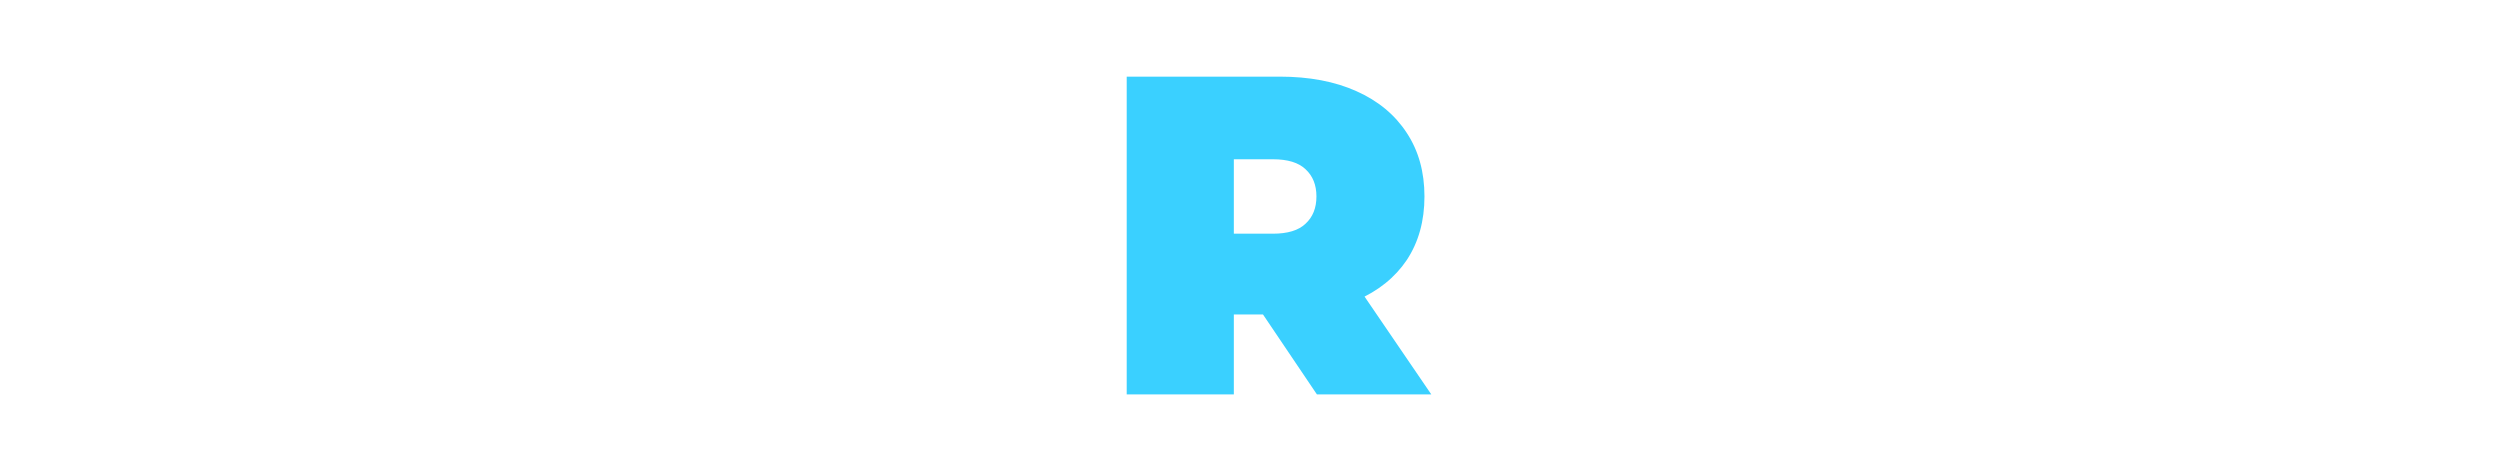 <svg width="148" height="28" viewBox="0 0 148 28" fill="none" xmlns="http://www.w3.org/2000/svg">
<g clipPath="url(#clip0_221_266)" filter="url(#filter0_d_221_266)">
<g filter="url(#filter1_d_221_266)">
<path d="M9.616 19.347V5.455H4.108V0.537H21.466V5.455H15.958V19.347H9.616ZM32.713 19.777C31.19 19.777 29.775 19.535 28.467 19.052C27.177 18.568 26.058 17.887 25.108 17.01C24.159 16.114 23.416 15.066 22.878 13.866C22.359 12.665 22.099 11.358 22.099 9.942C22.099 8.509 22.359 7.202 22.878 6.019C23.416 4.819 24.159 3.78 25.108 2.902C26.058 2.006 27.177 1.317 28.467 0.833C29.775 0.349 31.19 0.107 32.713 0.107C34.254 0.107 35.669 0.349 36.959 0.833C38.248 1.317 39.368 2.006 40.318 2.902C41.267 3.78 42.002 4.819 42.521 6.019C43.058 7.202 43.327 8.509 43.327 9.942C43.327 11.358 43.058 12.665 42.521 13.866C42.002 15.066 41.267 16.114 40.318 17.01C39.368 17.887 38.248 18.568 36.959 19.052C35.669 19.535 34.254 19.777 32.713 19.777ZM32.713 14.645C33.304 14.645 33.851 14.537 34.352 14.322C34.872 14.107 35.319 13.803 35.696 13.409C36.09 12.997 36.394 12.504 36.609 11.931C36.824 11.34 36.932 10.677 36.932 9.942C36.932 9.208 36.824 8.554 36.609 7.981C36.394 7.39 36.09 6.897 35.696 6.503C35.319 6.091 34.872 5.777 34.352 5.562C33.851 5.347 33.304 5.24 32.713 5.24C32.122 5.24 31.567 5.347 31.047 5.562C30.545 5.777 30.098 6.091 29.703 6.503C29.327 6.897 29.032 7.39 28.817 7.981C28.602 8.554 28.494 9.208 28.494 9.942C28.494 10.677 28.602 11.34 28.817 11.931C29.032 12.504 29.327 12.997 29.703 13.409C30.098 13.803 30.545 14.107 31.047 14.322C31.567 14.537 32.122 14.645 32.713 14.645ZM54.631 19.777C51.747 19.777 49.498 18.998 47.886 17.439C46.274 15.881 45.468 13.695 45.468 10.883V0.537H51.809V10.695C51.809 12.128 52.069 13.149 52.589 13.758C53.108 14.349 53.807 14.645 54.685 14.645C55.58 14.645 56.279 14.349 56.781 13.758C57.3 13.149 57.56 12.128 57.56 10.695V0.537H63.794V10.883C63.794 13.695 62.988 15.881 61.376 17.439C59.763 18.998 57.515 19.777 54.631 19.777ZM93.737 19.509C92.303 19.509 91.032 19.195 89.921 18.568C88.81 17.941 87.933 17.081 87.288 15.989C86.643 14.878 86.32 13.624 86.32 12.226C86.32 10.811 86.643 9.557 87.288 8.464C87.933 7.372 88.81 6.521 89.921 5.912C91.032 5.285 92.303 4.971 93.737 4.971C95.152 4.971 96.415 5.285 97.526 5.912C98.654 6.521 99.532 7.372 100.159 8.464C100.804 9.539 101.126 10.793 101.126 12.226C101.126 13.642 100.804 14.896 100.159 15.989C99.532 17.081 98.654 17.941 97.526 18.568C96.415 19.195 95.152 19.509 93.737 19.509ZM93.737 17.251C94.65 17.251 95.466 17.046 96.182 16.633C96.916 16.221 97.49 15.639 97.902 14.887C98.314 14.117 98.52 13.23 98.52 12.226C98.52 11.205 98.314 10.328 97.902 9.593C97.49 8.841 96.916 8.258 96.182 7.846C95.466 7.434 94.65 7.228 93.737 7.228C92.823 7.228 92.008 7.434 91.291 7.846C90.575 8.258 90.002 8.841 89.572 9.593C89.142 10.328 88.927 11.205 88.927 12.226C88.927 13.23 89.142 14.117 89.572 14.887C90.002 15.639 90.575 16.221 91.291 16.633C92.008 17.046 92.823 17.251 93.737 17.251ZM109.343 19.509C108.124 19.509 107.05 19.285 106.118 18.837C105.204 18.389 104.488 17.708 103.968 16.795C103.467 15.863 103.216 14.699 103.216 13.301V5.106H105.796V13.006C105.796 14.403 106.127 15.451 106.79 16.15C107.471 16.848 108.42 17.198 109.638 17.198C110.534 17.198 111.313 17.019 111.976 16.66C112.639 16.284 113.149 15.747 113.508 15.048C113.866 14.332 114.045 13.472 114.045 12.468V5.106H116.625V19.347H114.18V15.505L114.583 16.526C114.117 17.475 113.418 18.21 112.487 18.729C111.555 19.249 110.507 19.509 109.343 19.509ZM125.62 19.509C124.187 19.509 123.076 19.123 122.288 18.353C121.5 17.583 121.106 16.481 121.106 15.048V1.988H123.686V14.941C123.686 15.711 123.874 16.302 124.25 16.714C124.644 17.126 125.199 17.332 125.916 17.332C126.722 17.332 127.394 17.108 127.931 16.66L128.737 18.514C128.343 18.855 127.868 19.106 127.313 19.267C126.776 19.428 126.211 19.509 125.62 19.509ZM118.687 7.228V5.106H127.77V7.228H118.687ZM137.392 19.509C135.869 19.509 134.525 19.195 133.361 18.568C132.214 17.941 131.319 17.081 130.674 15.989C130.047 14.896 129.733 13.642 129.733 12.226C129.733 10.811 130.038 9.557 130.647 8.464C131.274 7.372 132.125 6.521 133.2 5.912C134.292 5.285 135.52 4.971 136.881 4.971C138.26 4.971 139.479 5.276 140.535 5.885C141.592 6.494 142.416 7.354 143.007 8.464C143.617 9.557 143.921 10.838 143.921 12.307C143.921 12.415 143.913 12.54 143.894 12.683C143.894 12.827 143.886 12.961 143.867 13.086H131.749V11.232H142.523L141.475 11.877C141.494 10.963 141.306 10.148 140.911 9.432C140.518 8.715 139.971 8.16 139.272 7.766C138.592 7.354 137.795 7.148 136.881 7.148C135.985 7.148 135.188 7.354 134.489 7.766C133.791 8.16 133.244 8.724 132.85 9.459C132.456 10.175 132.259 10.999 132.259 11.931V12.361C132.259 13.31 132.474 14.161 132.904 14.914C133.352 15.648 133.97 16.221 134.758 16.633C135.546 17.046 136.451 17.251 137.472 17.251C138.314 17.251 139.076 17.108 139.756 16.822C140.454 16.535 141.064 16.105 141.583 15.532L143.007 17.198C142.362 17.95 141.556 18.523 140.589 18.918C139.64 19.311 138.573 19.509 137.392 19.509Z" fill="white"/>
</g>
<path d="M66.701 19.347V0.537H75.757C77.512 0.537 79.026 0.824 80.298 1.397C81.588 1.971 82.582 2.795 83.281 3.869C83.979 4.926 84.328 6.18 84.328 7.631C84.328 9.083 83.979 10.336 83.281 11.393C82.582 12.432 81.588 13.23 80.298 13.785C79.026 14.34 77.512 14.618 75.757 14.618H70.221L73.043 12.011V19.347H66.701ZM77.96 19.347L73.338 12.495H80.056L84.731 19.347H77.96ZM73.043 12.71L70.221 9.835H75.353C76.231 9.835 76.876 9.638 77.288 9.244C77.718 8.85 77.933 8.312 77.933 7.631C77.933 6.951 77.718 6.413 77.288 6.019C76.876 5.625 76.231 5.428 75.353 5.428H70.221L73.043 2.553V12.71Z" fill="#3AD0FF"/>
</g>
<defs>
<filter id="filter0_d_221_266" x="0" y="0" width="148" height="27.885" filterUnits="userSpaceOnUse" color-interpolation-filters="sRGB">
<feFlood flood-opacity="0" result="BackgroundImageFix"/>
<feColorMatrix in="SourceAlpha" type="matrix" values="0 0 0 0 0 0 0 0 0 0 0 0 0 0 0 0 0 0 127 0" result="hardAlpha"/>
<feOffset dy="4"/>
<feGaussianBlur stdDeviation="2"/>
<feComposite in2="hardAlpha" operator="out"/>
<feColorMatrix type="matrix" values="0 0 0 0 0 0 0 0 0 0 0 0 0 0 0 0 0 0 0.25 0"/>
<feBlend mode="normal" in2="BackgroundImageFix" result="effect1_dropShadow_221_266"/>
<feBlend mode="normal" in="SourceGraphic" in2="effect1_dropShadow_221_266" result="shape"/>
</filter>
<filter id="filter1_d_221_266" x="0.108" y="0.107" width="147.813" height="27.67" filterUnits="userSpaceOnUse" color-interpolation-filters="sRGB">
<feFlood flood-opacity="0" result="BackgroundImageFix"/>
<feColorMatrix in="SourceAlpha" type="matrix" values="0 0 0 0 0 0 0 0 0 0 0 0 0 0 0 0 0 0 127 0" result="hardAlpha"/>
<feOffset dy="4"/>
<feGaussianBlur stdDeviation="2"/>
<feComposite in2="hardAlpha" operator="out"/>
<feColorMatrix type="matrix" values="0 0 0 0 0 0 0 0 0 0 0 0 0 0 0 0 0 0 0.25 0"/>
<feBlend mode="normal" in2="BackgroundImageFix" result="effect1_dropShadow_221_266"/>
<feBlend mode="normal" in="SourceGraphic" in2="effect1_dropShadow_221_266" result="shape"/>
</filter>
<clipPath id="clip0_221_266">
<rect width="140" height="19.885" fill="white" transform="translate(4)"/>
</clipPath>
</defs>
</svg>
